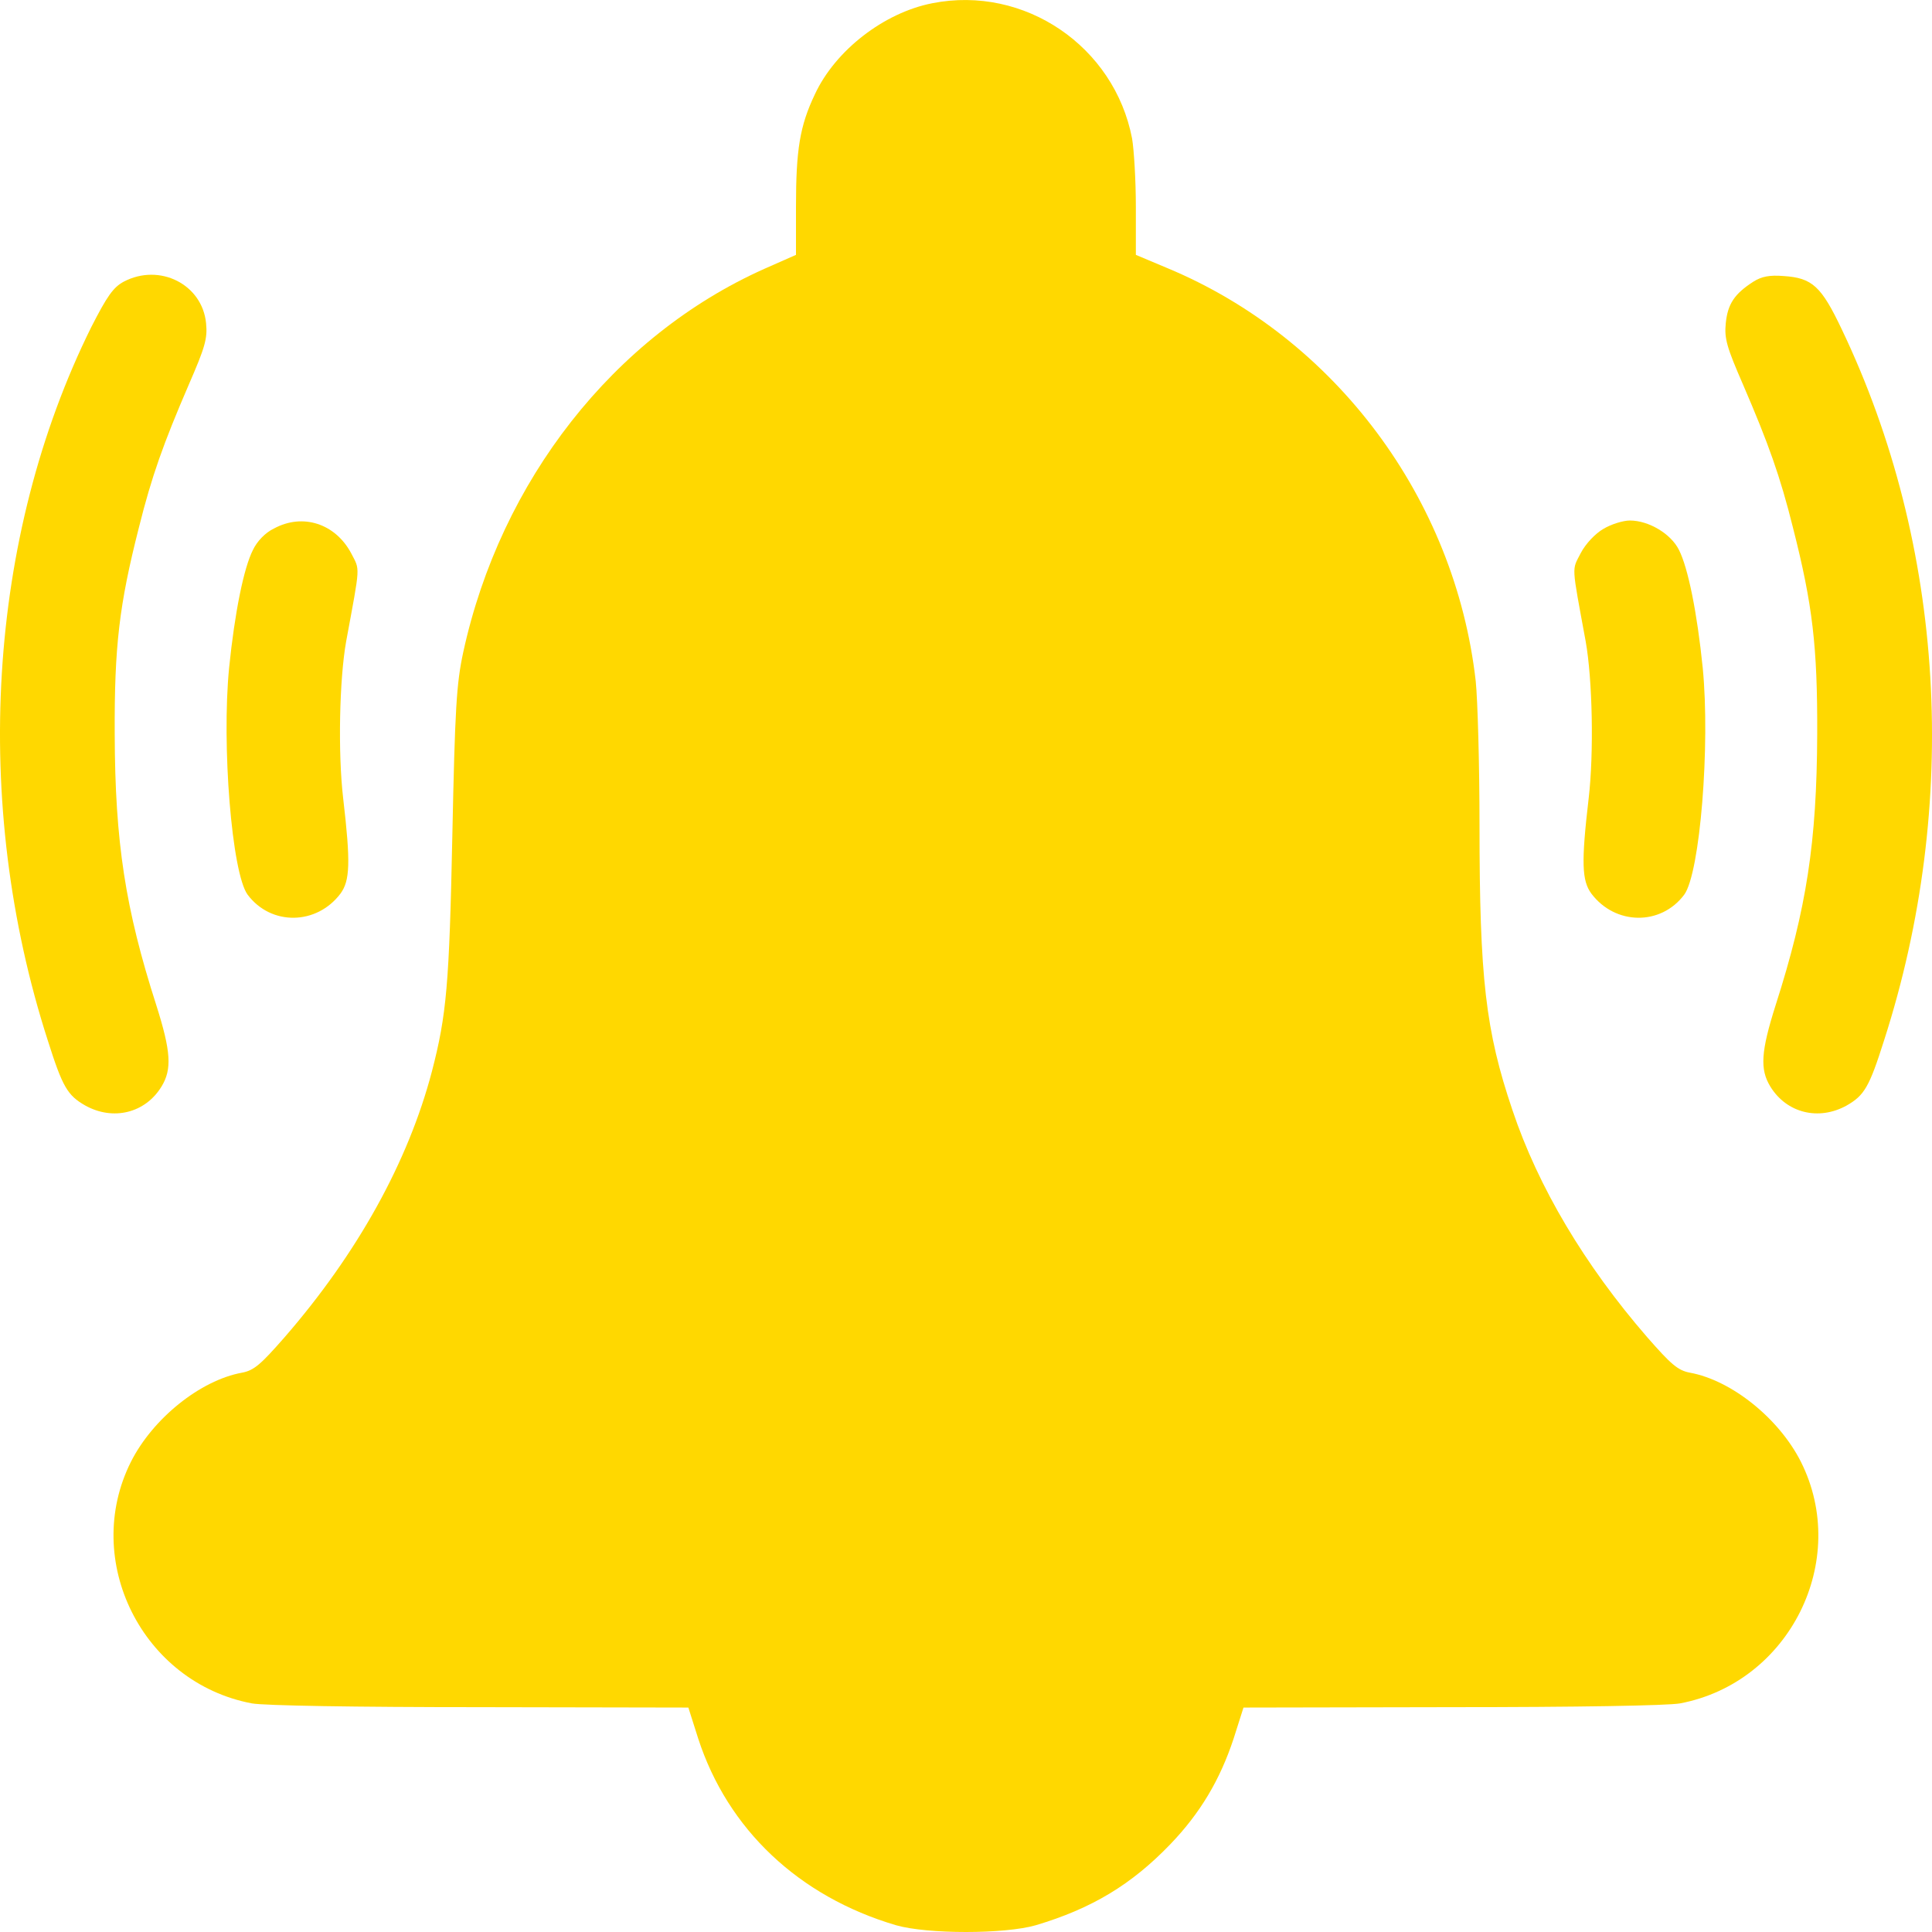 <svg width="24" height="24" viewBox="0 0 24 24" fill="none" xmlns="http://www.w3.org/2000/svg">
<path d="M11.582 0.04C10.981 0.157 10.376 0.626 10.123 1.171C9.935 1.565 9.888 1.861 9.888 2.57V3.166L9.494 3.34C7.627 4.175 6.219 5.969 5.755 8.1C5.67 8.494 5.652 8.795 5.619 10.386C5.581 12.226 5.548 12.607 5.365 13.311C5.07 14.433 4.441 15.569 3.536 16.611C3.24 16.949 3.156 17.024 3.006 17.052C2.489 17.146 1.898 17.62 1.626 18.16C1.012 19.385 1.767 20.902 3.128 21.16C3.278 21.188 4.408 21.207 5.966 21.207L8.551 21.212L8.673 21.596C9.039 22.723 9.921 23.559 11.131 23.916C11.521 24.028 12.478 24.028 12.867 23.916C13.561 23.709 14.054 23.413 14.537 22.911C14.912 22.521 15.156 22.108 15.325 21.596L15.447 21.212L18.032 21.207C19.59 21.207 20.721 21.188 20.871 21.16C22.231 20.902 22.986 19.385 22.372 18.16C22.1 17.62 21.509 17.146 20.993 17.052C20.843 17.024 20.758 16.949 20.462 16.611C19.684 15.714 19.107 14.743 18.788 13.79C18.454 12.804 18.379 12.151 18.379 10.25C18.379 9.499 18.356 8.691 18.332 8.461C18.075 6.194 16.587 4.199 14.5 3.33L14.11 3.166V2.57C14.11 2.241 14.087 1.861 14.063 1.72C13.843 0.575 12.726 -0.186 11.582 0.04ZM12.318 1.495C12.609 1.64 12.698 1.852 12.703 1.495H12.318Z" fill="#FFD800"/>
<path d="M1.537 3.499C1.406 3.57 1.331 3.678 1.134 4.063C-0.157 6.668 -0.358 9.973 0.594 12.926C0.777 13.503 0.838 13.607 1.059 13.733C1.406 13.926 1.805 13.827 2.006 13.498C2.138 13.283 2.124 13.062 1.941 12.485C1.556 11.287 1.429 10.461 1.425 9.119C1.42 8.03 1.481 7.513 1.725 6.555C1.884 5.917 2.03 5.509 2.344 4.781C2.546 4.316 2.579 4.208 2.56 4.016C2.513 3.532 1.983 3.265 1.537 3.499Z" fill="#FFD800"/>
<path d="M21.781 3.499C21.546 3.65 21.462 3.776 21.438 4.016C21.419 4.208 21.452 4.316 21.654 4.781C21.968 5.509 22.114 5.917 22.273 6.555C22.517 7.513 22.578 8.03 22.574 9.119C22.569 10.461 22.442 11.287 22.058 12.485C21.875 13.062 21.86 13.283 21.992 13.498C22.194 13.827 22.592 13.926 22.94 13.733C23.16 13.607 23.221 13.503 23.404 12.926C24.352 9.982 24.164 6.781 22.879 4.091C22.625 3.556 22.513 3.452 22.156 3.429C21.983 3.415 21.884 3.434 21.781 3.499Z" fill="#FFD800"/>
<path d="M3.404 6.565C3.296 6.616 3.193 6.724 3.142 6.832C3.029 7.053 2.916 7.607 2.846 8.297C2.752 9.255 2.879 10.846 3.076 11.114C3.367 11.503 3.934 11.494 4.23 11.1C4.347 10.94 4.357 10.719 4.263 9.917C4.197 9.353 4.216 8.438 4.3 7.968C4.479 6.997 4.474 7.091 4.361 6.87C4.164 6.504 3.761 6.372 3.404 6.565Z" fill="#FFD800"/>
<path d="M19.918 6.57C19.82 6.626 19.698 6.753 19.637 6.87C19.524 7.091 19.52 6.997 19.698 7.968C19.782 8.438 19.801 9.353 19.735 9.917C19.641 10.719 19.651 10.94 19.768 11.1C20.064 11.494 20.631 11.503 20.922 11.114C21.119 10.846 21.246 9.255 21.152 8.297C21.082 7.607 20.969 7.053 20.857 6.832C20.758 6.631 20.481 6.466 20.247 6.466C20.162 6.466 20.012 6.513 19.918 6.57Z" fill="#FFD800"/>
</svg>
